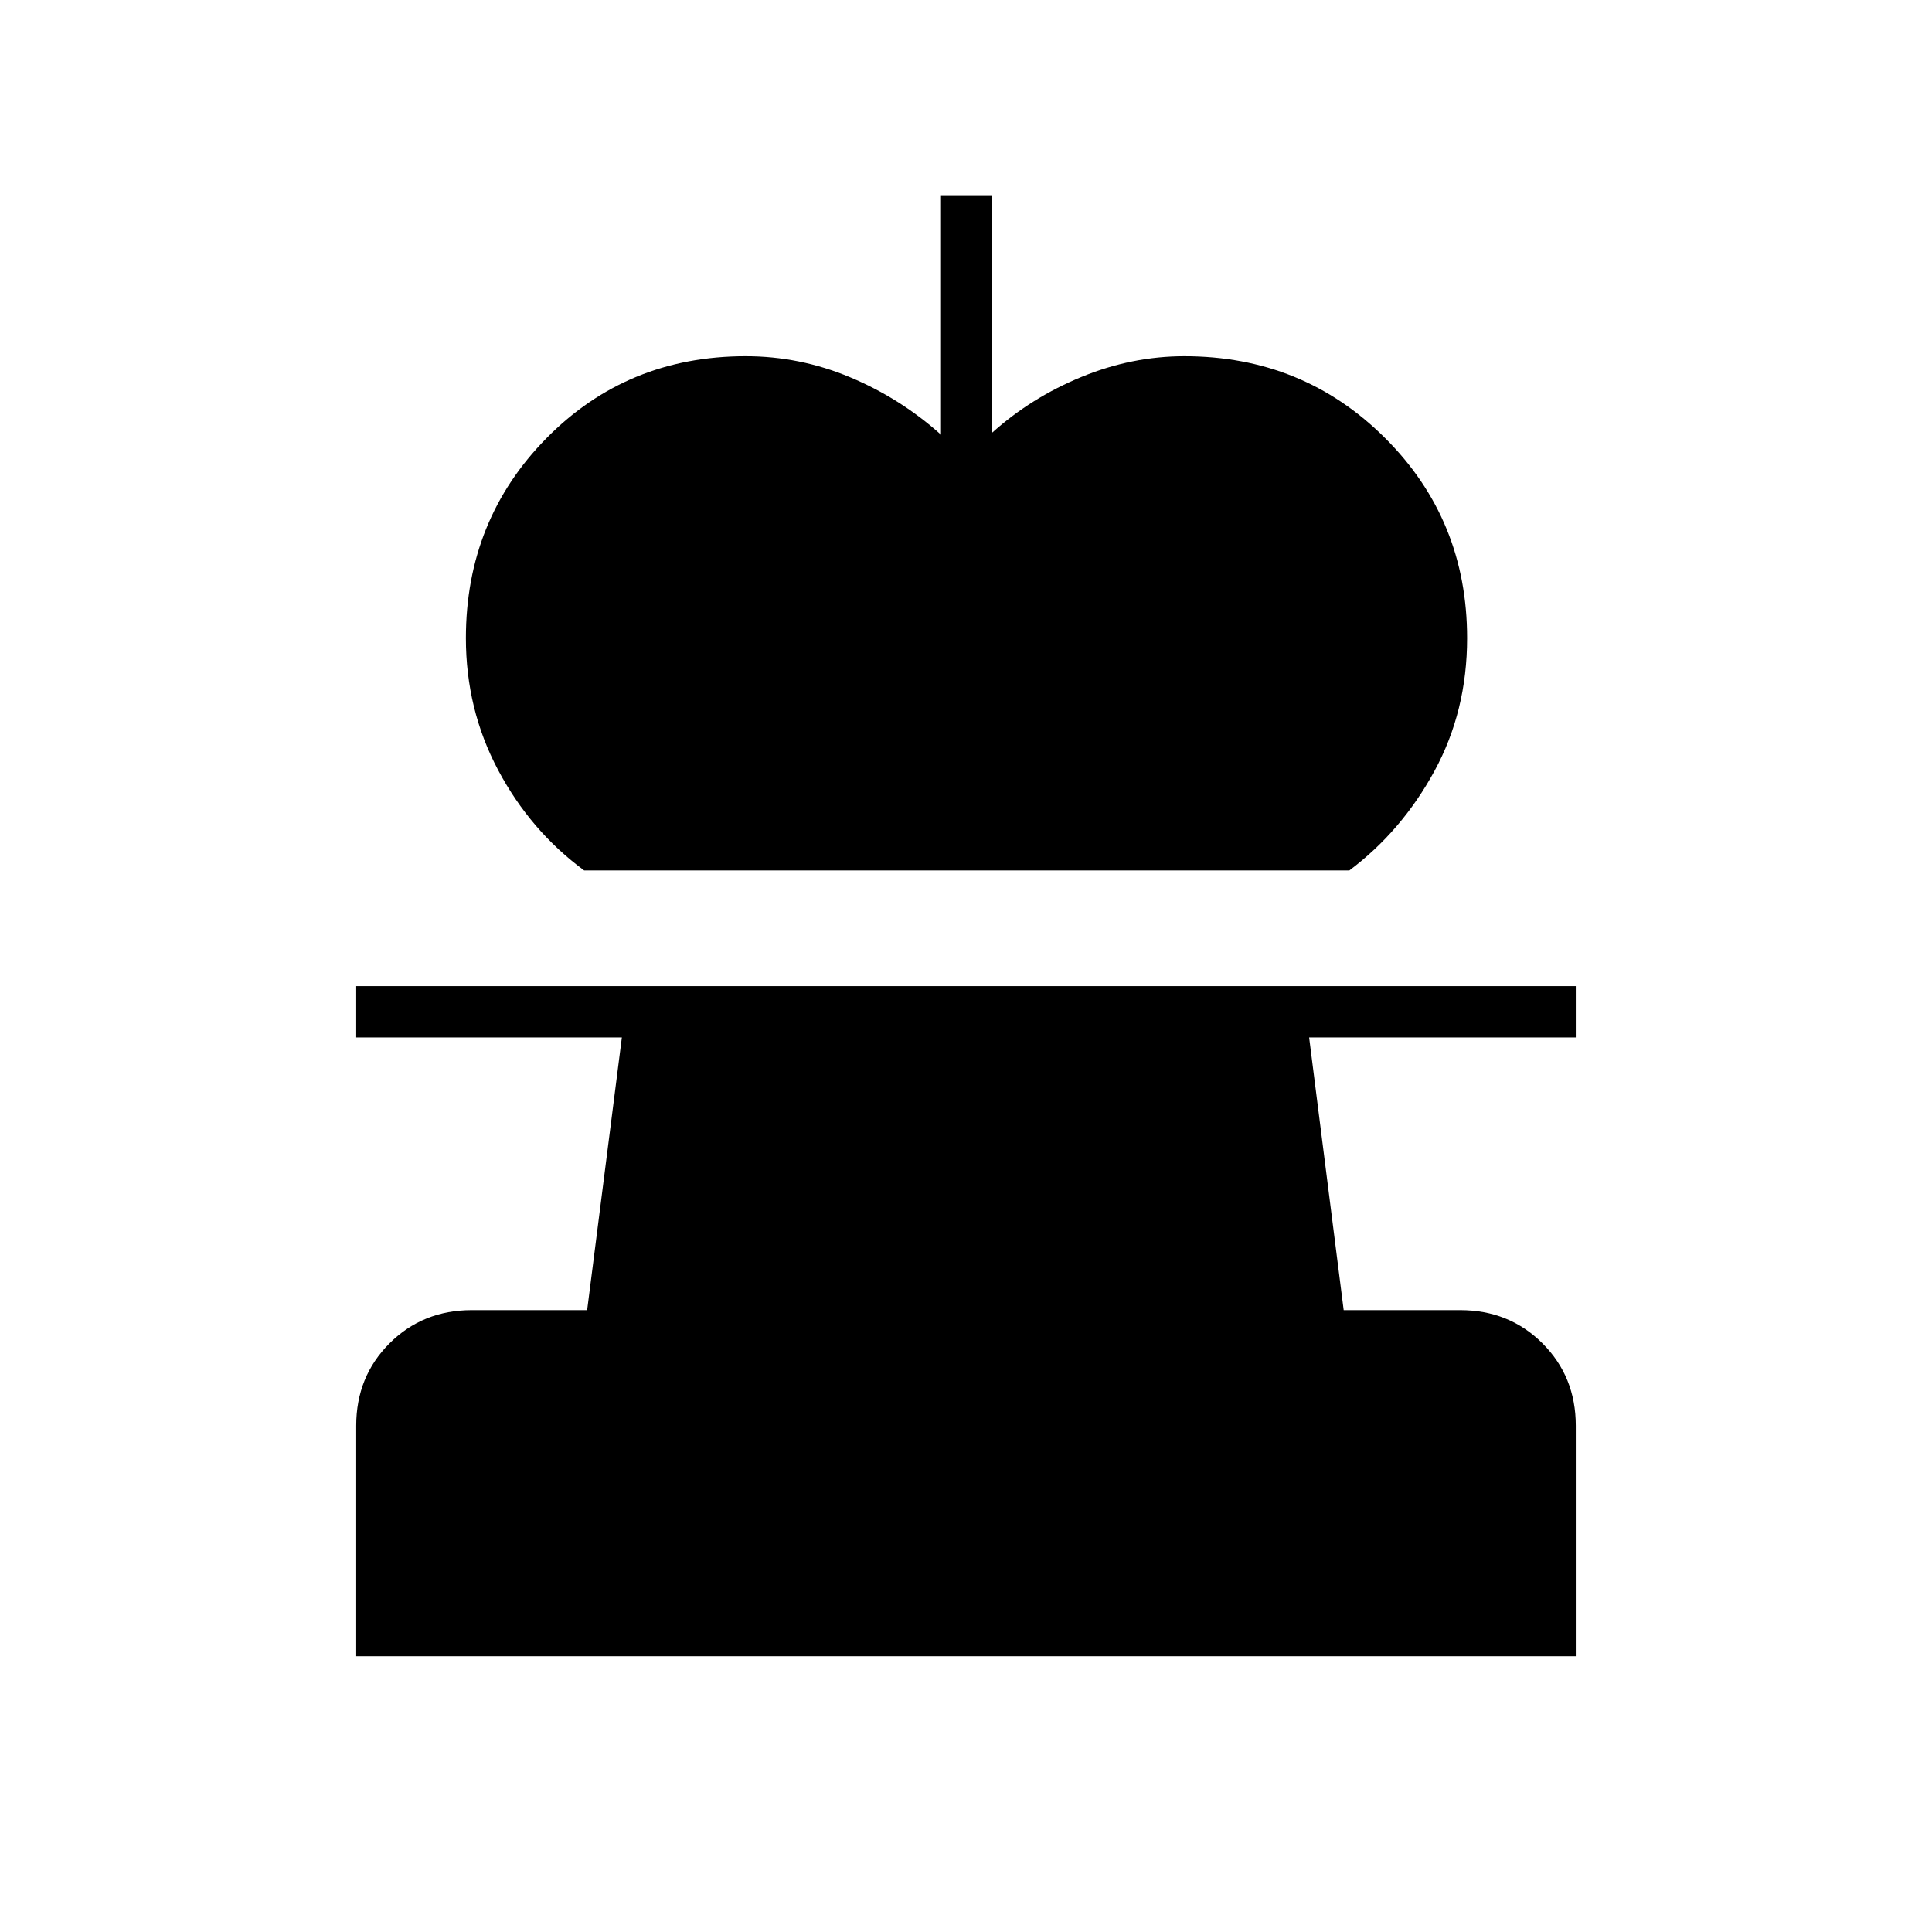 <svg xmlns="http://www.w3.org/2000/svg" height="24" viewBox="0 -960 960 960" width="24"><path d="M290.24-527.5q-26.71-19.69-42.72-49.85-16.02-30.15-16.02-65.55 0-58.79 40.13-99.45Q311.75-783 370.5-783q27 0 52 10.5t45.08 28.5v-119H493v118q19.5-17.5 44.5-27.75t51-10.25q58.96 0 99.73 40.65Q729-701.69 729-642.9q0 36.22-16.25 66.06Q696.5-547 670.5-527.5H290.24ZM177-137v-114.57q0-24.37 16.53-40.9Q210.06-309 234.5-309h57.25L309-444.5H177V-470h606v25.5H650.5L667.67-309h57.83q24.44 0 40.97 16.53Q783-275.94 783-251.57V-137H177Z"/></svg>